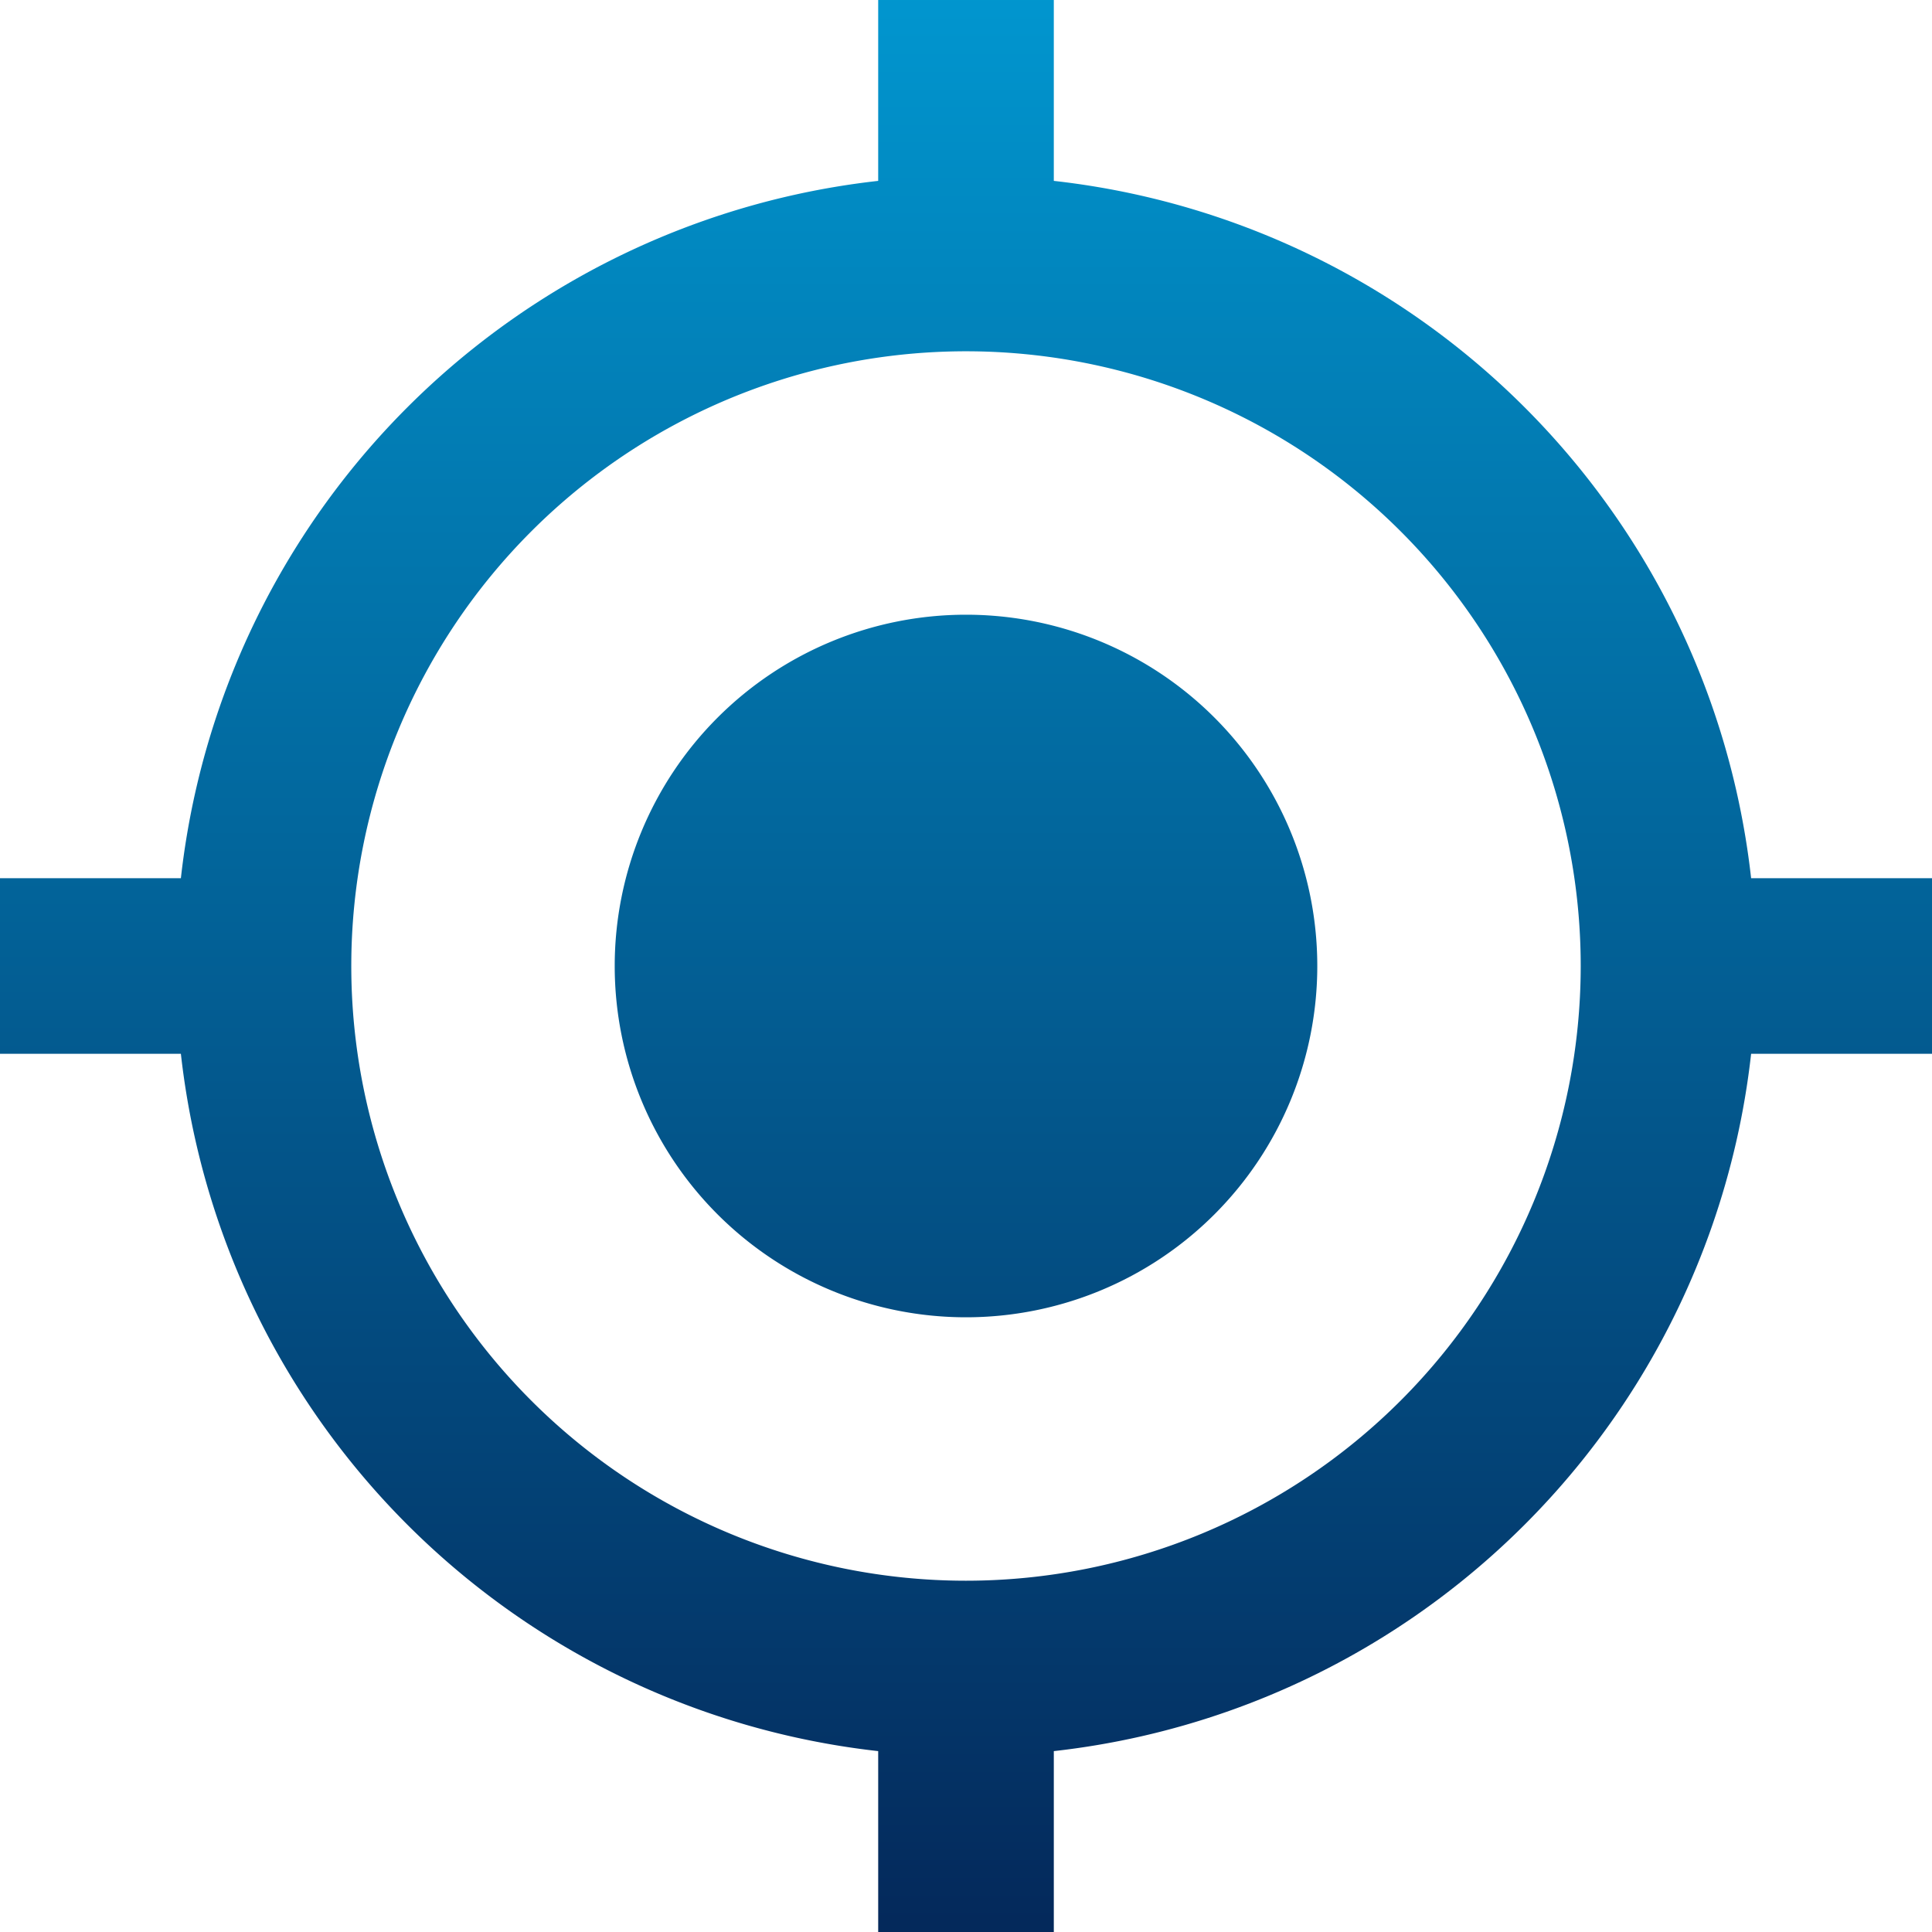<svg xmlns="http://www.w3.org/2000/svg" xmlns:xlink="http://www.w3.org/1999/xlink" width="40" height="40" viewBox="0 0 40 40">
  <defs>
    <linearGradient id="linear-gradient" x1="0.5" x2="0.5" y2="1" gradientUnits="objectBoundingBox">
      <stop offset="0" stop-color="#0196cf"/>
      <stop offset="1" stop-color="#04285a"/>
    </linearGradient>
    <clipPath id="clip-path">
      <rect id="Rectangle_23863"  width="40" height="40" fill="url(#linear-gradient)"/>
    </clipPath>
  </defs>
  <g id="Mask_Group_78"  clip-path="url(#clip-path)">
    <g id="svgexport-17_6_" >
      <path id="Path_4892"  d="M20,12.727A7.273,7.273,0,1,0,27.273,20,7.271,7.271,0,0,0,20,12.727Zm16.255,5.455A16.353,16.353,0,0,0,21.818,3.745V0H18.182V3.745A16.353,16.353,0,0,0,3.745,18.182H0v3.636H3.745A16.353,16.353,0,0,0,18.182,36.255V40h3.636V36.255A16.353,16.353,0,0,0,36.255,21.818H40V18.182H36.255ZM20,32.727A12.727,12.727,0,1,1,32.727,20,12.73,12.73,0,0,1,20,32.727Z" fill="url(#linear-gradient)"/>
    </g>
  </g>
</svg>
